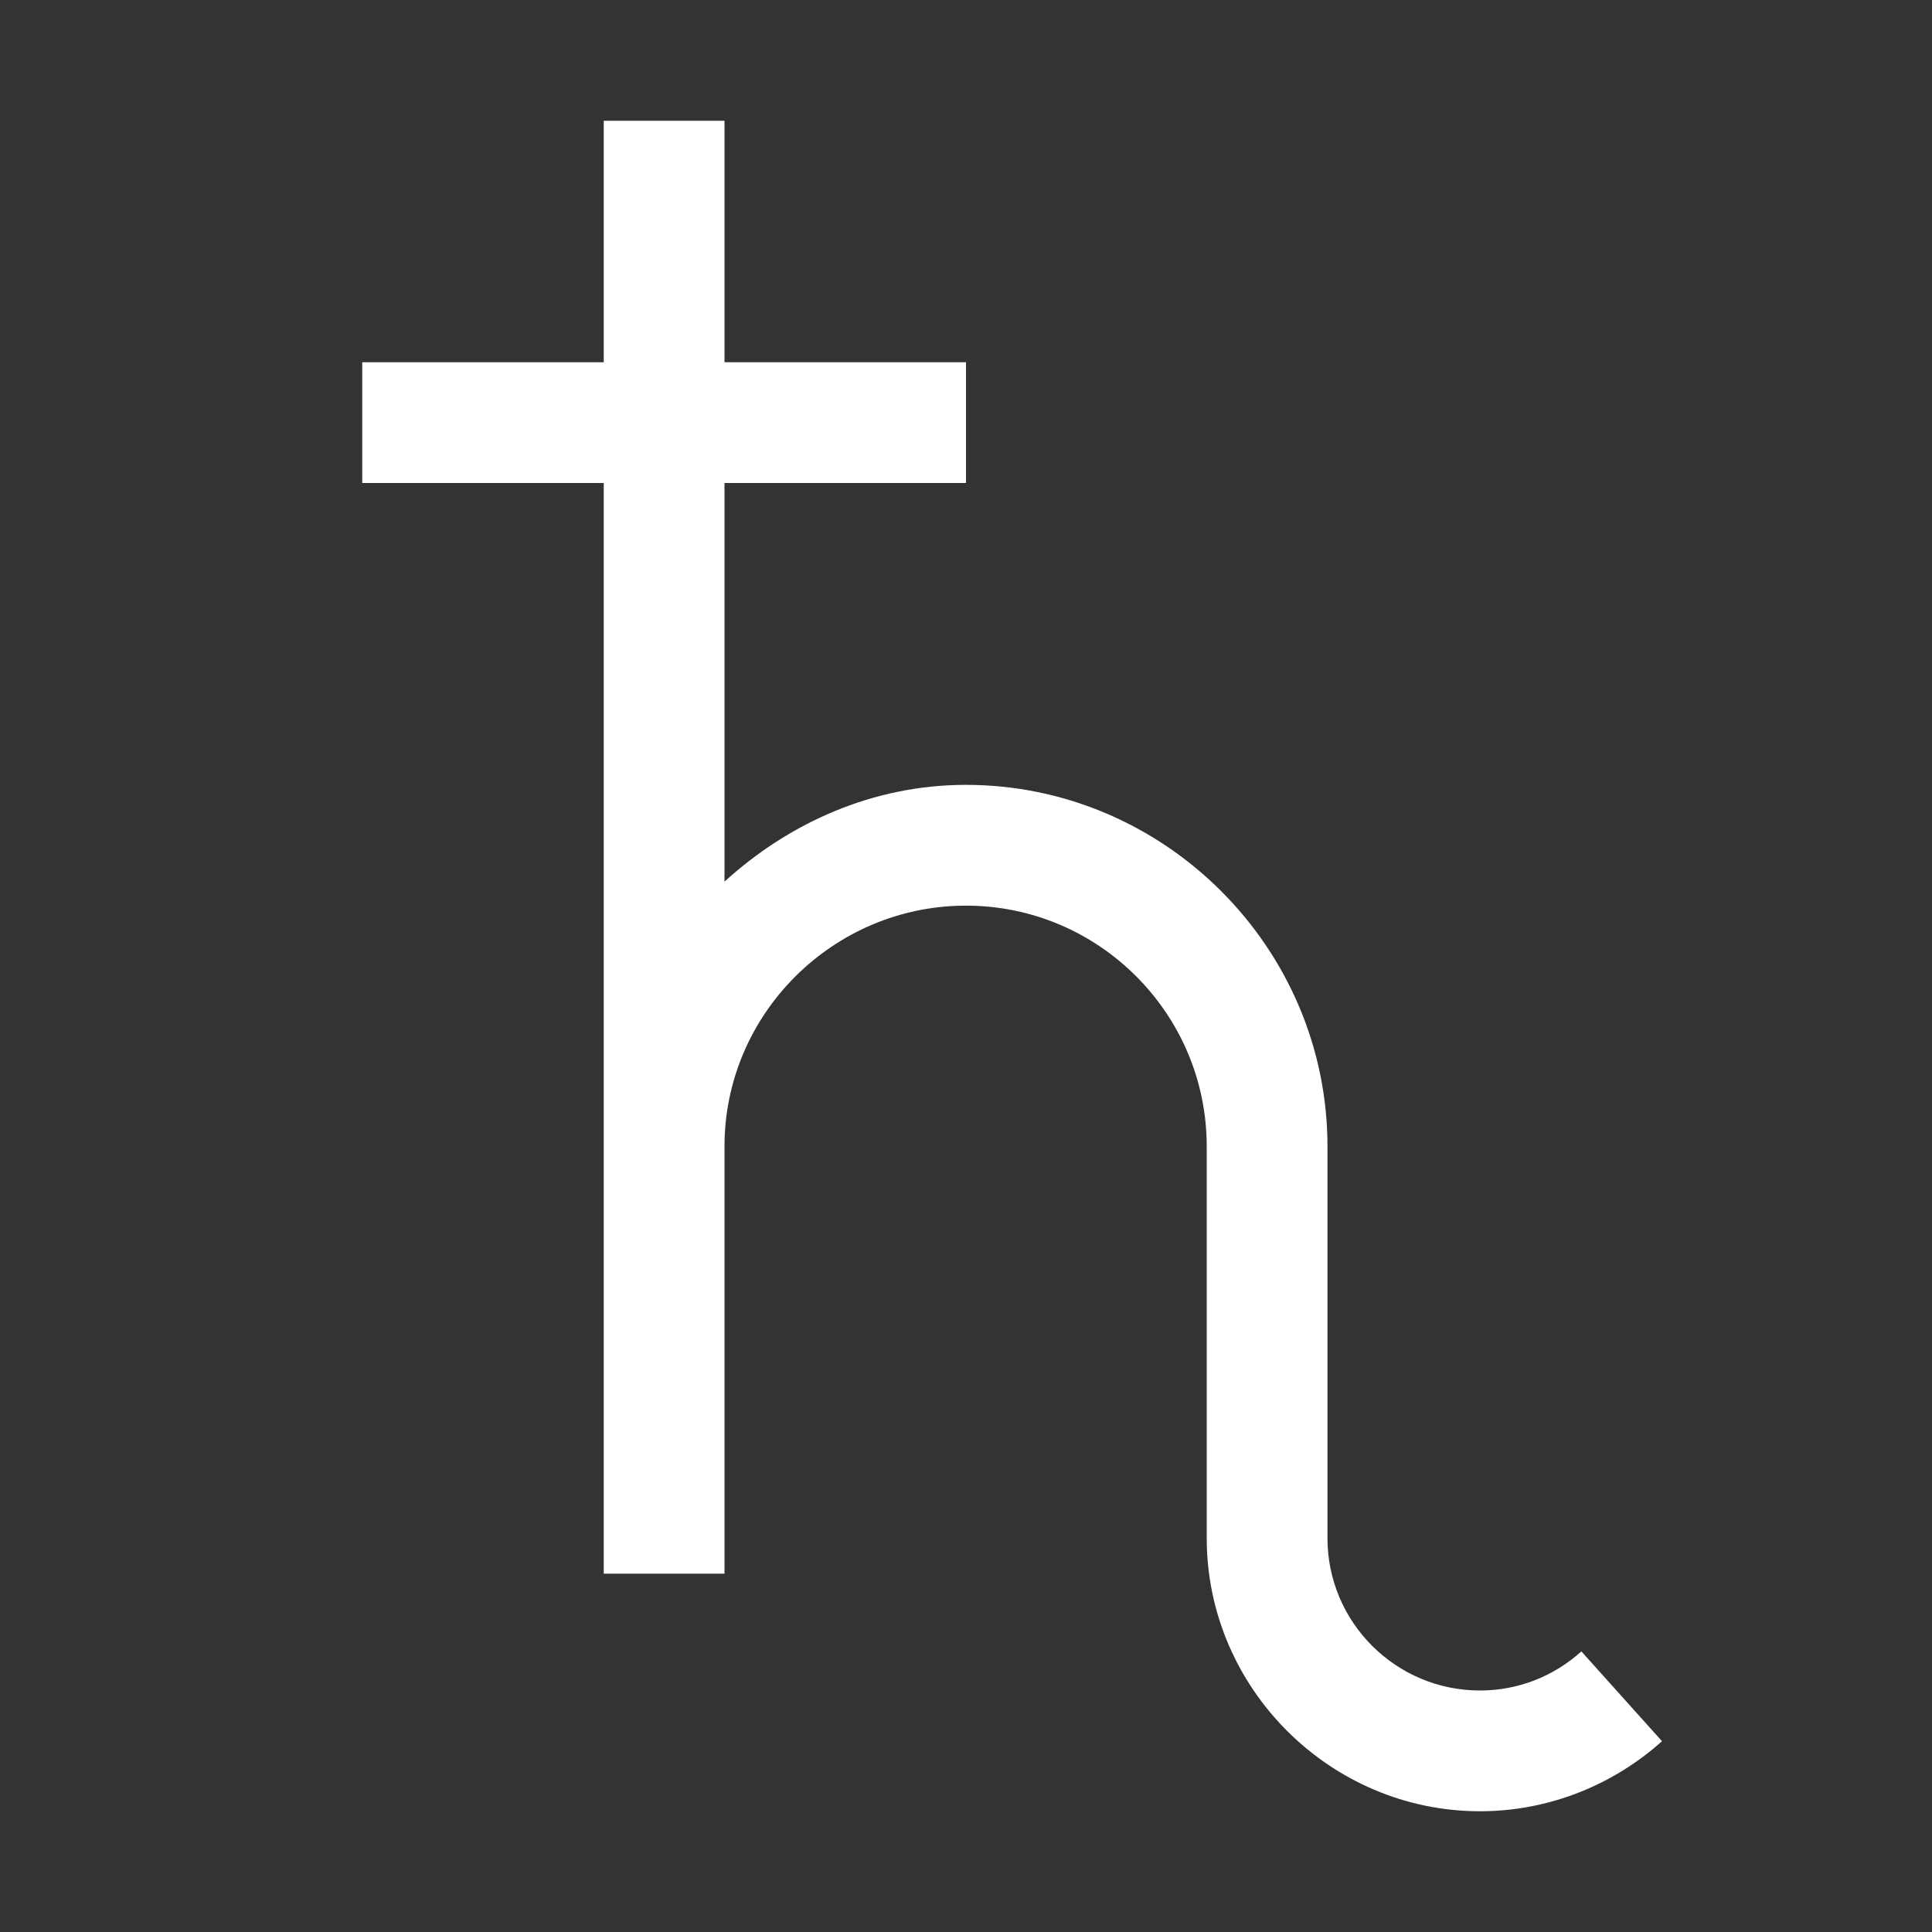 <?xml version="1.0" encoding="UTF-8"?>
<svg xmlns="http://www.w3.org/2000/svg" xmlns:xlink="http://www.w3.org/1999/xlink" width="50pt" height="50pt" viewBox="0 0 50 50" version="1.1">
<rect x="0" y="0" width="50" height="50" fill="#333333" stroke="none"/>
<g id="surface13614826">
<path style=" stroke:none;fill-rule:nonzero;fill:rgb(100%,100%,100%);fill-opacity:1;" d="M 15.625 3.125 L 15.625 9.375 L 9.375 9.375 L 9.375 12.5 L 15.625 12.5 L 15.625 40.727 L 18.75 40.727 L 18.75 29.668 C 18.75 26.238 21.566 23.438 25 23.438 C 28.434 23.438 31.23 26.234 31.23 29.668 L 31.23 39.809 C 31.23 43.688 34.422 46.875 38.301 46.875 C 40.102 46.875 41.762 46.184 43.012 45.062 L 40.926 42.738 C 40.223 43.371 39.309 43.75 38.301 43.75 C 36.125 43.75 34.355 41.984 34.355 39.809 L 34.355 29.668 C 34.355 24.531 30.141 20.312 25 20.312 C 22.59 20.312 20.418 21.297 18.75 22.816 L 18.75 12.5 L 25 12.5 L 25 9.375 L 18.75 9.375 L 18.75 3.125 Z M 15.625 3.125 "/>
</g>
</svg>
